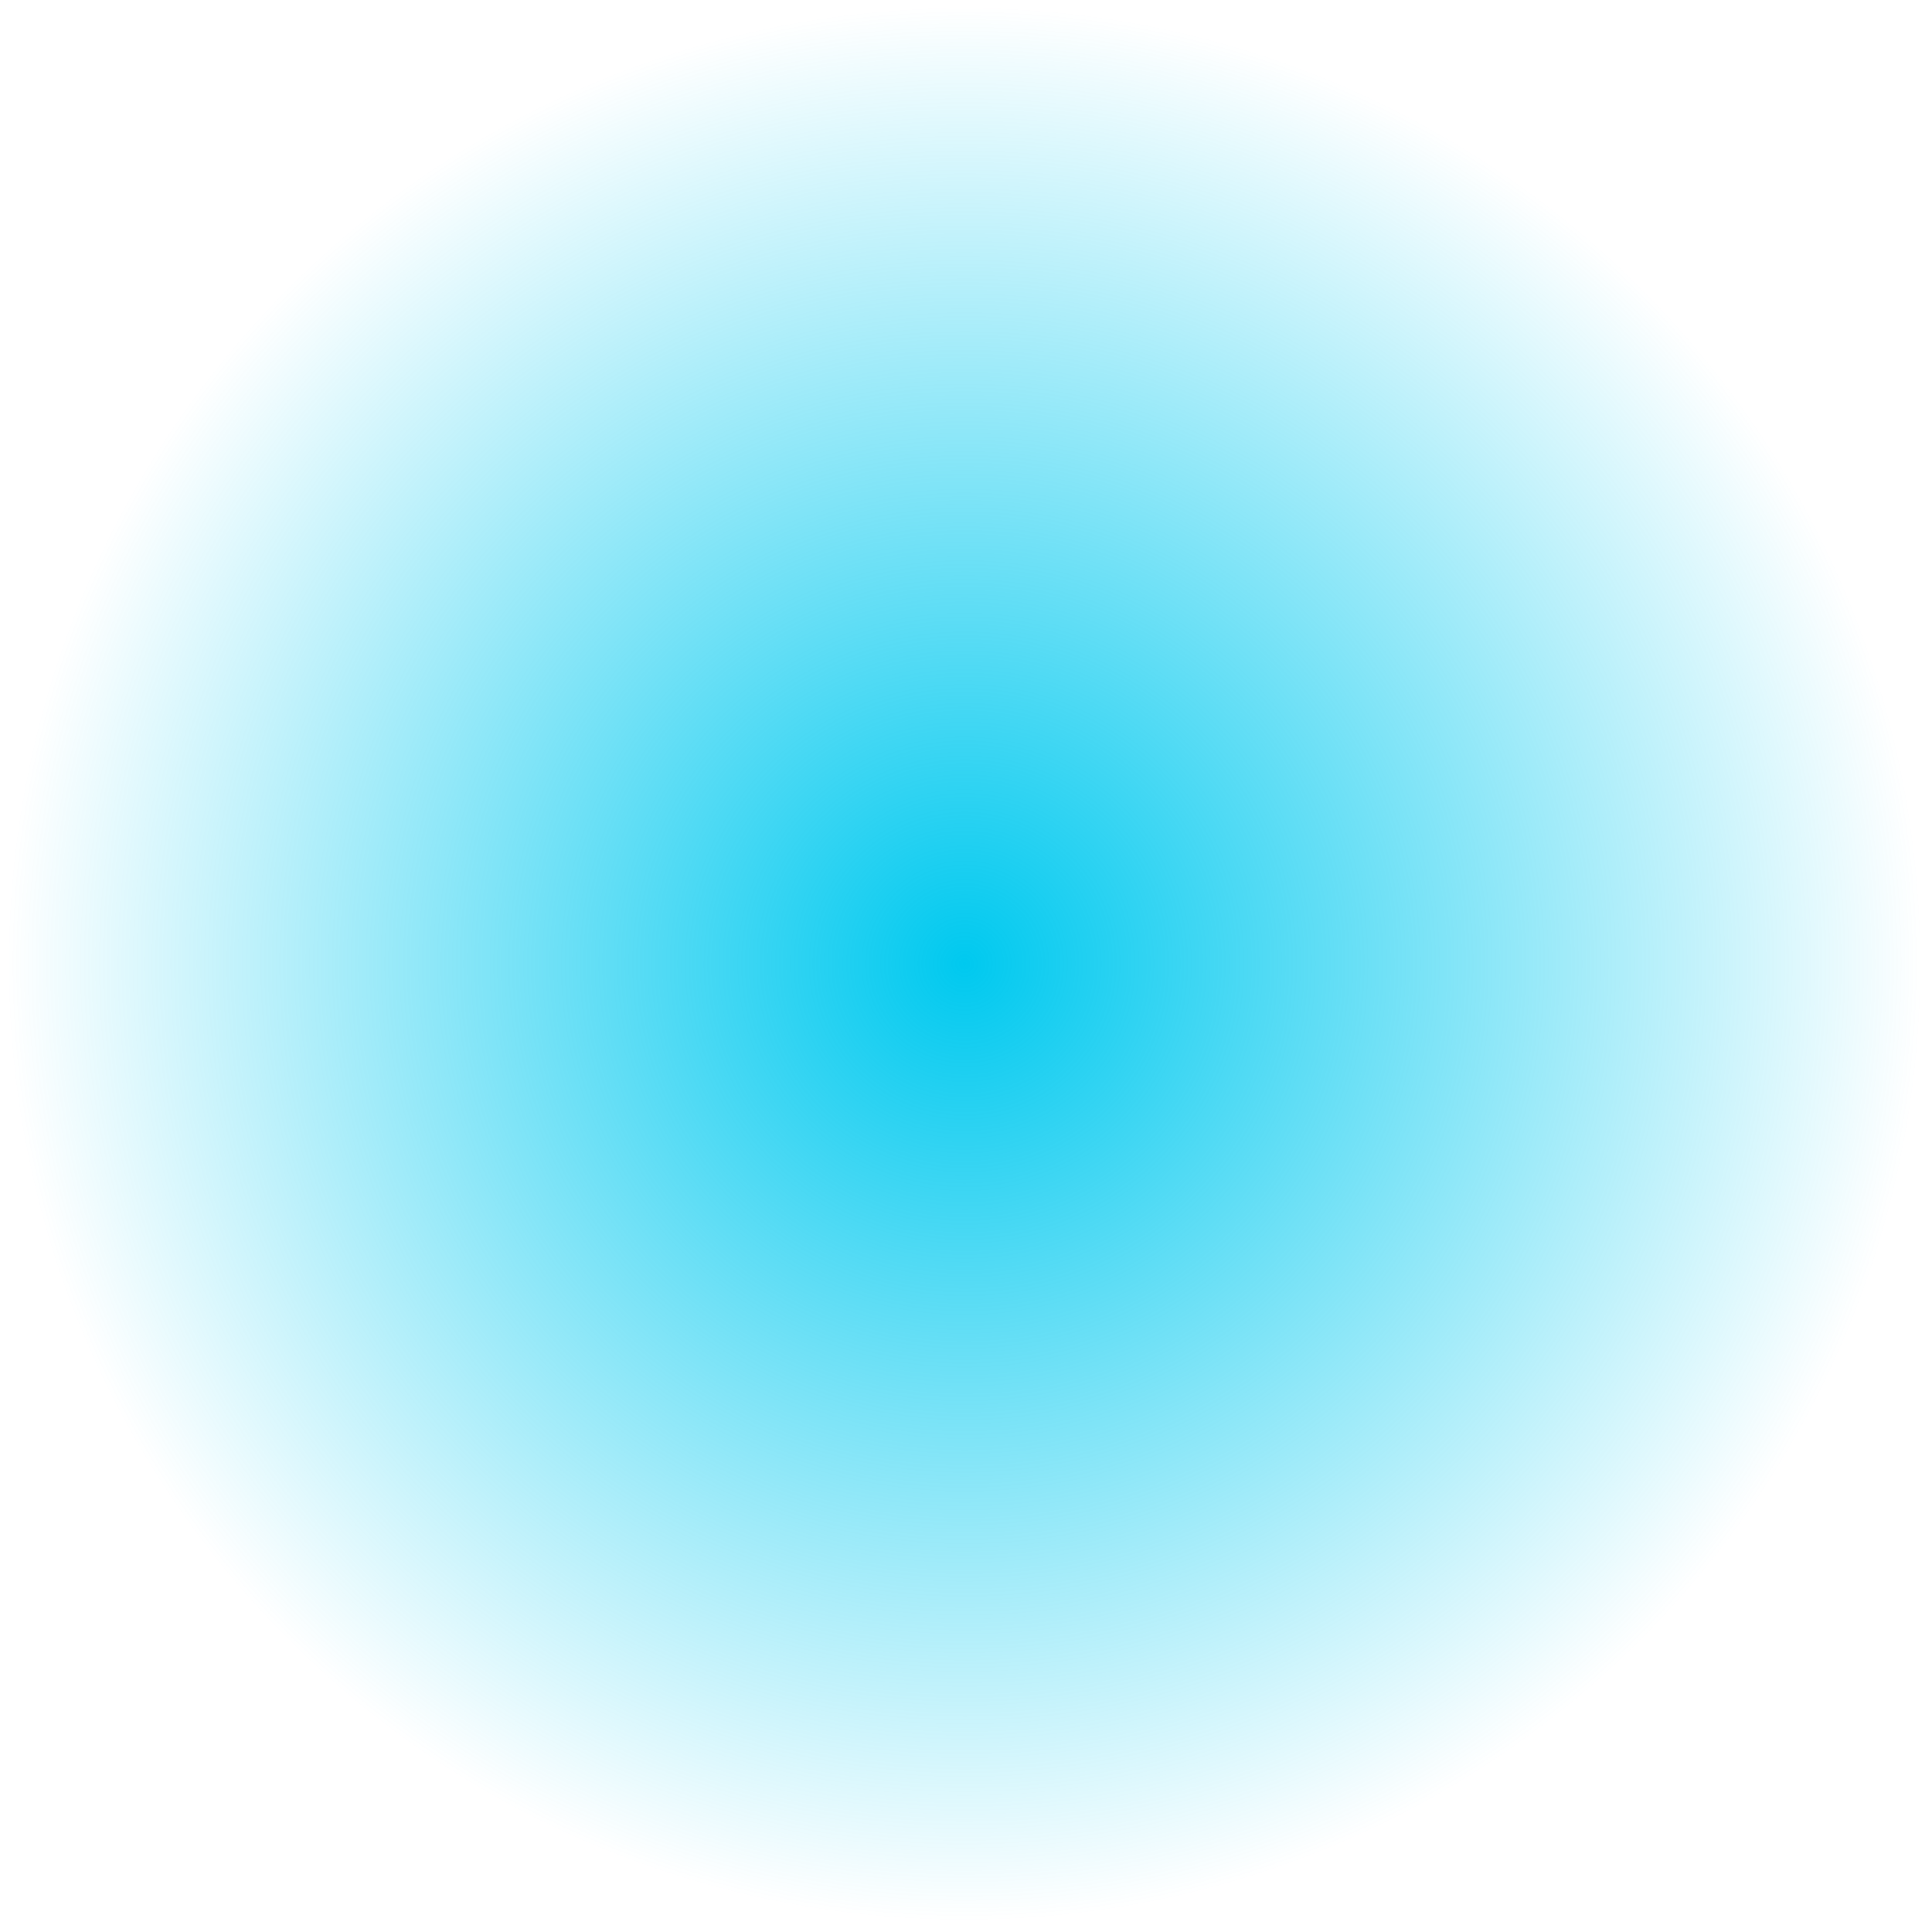 <?xml version="1.0" encoding="UTF-8" standalone="no"?>
<!-- Created with Inkscape (http://www.inkscape.org/) -->

<svg
   width="63.98mm"
   height="63.98mm"
   viewBox="0 0 63.98 63.98"
   version="1.1"
   id="svg5"
   sodipodi:docname="VSCView Default PadHeat.svg"
   inkscape:version="1.1 (c68e22c387, 2021-05-23)"
   xmlns:inkscape="http://www.inkscape.org/namespaces/inkscape"
   xmlns:sodipodi="http://sodipodi.sourceforge.net/DTD/sodipodi-0.dtd"
   xmlns:xlink="http://www.w3.org/1999/xlink"
   xmlns="http://www.w3.org/2000/svg"
   xmlns:svg="http://www.w3.org/2000/svg">
  <sodipodi:namedview
     id="namedview7"
     pagecolor="#ffffff"
     bordercolor="#666666"
     borderopacity="1.0"
     inkscape:pageshadow="2"
     inkscape:pageopacity="0.0"
     inkscape:pagecheckerboard="0"
     inkscape:document-units="mm"
     showgrid="false"
     inkscape:zoom="2.0586053"
     inkscape:cx="186.53406"
     inkscape:cy="157.87388"
     inkscape:window-width="1920"
     inkscape:window-height="1005"
     inkscape:window-x="-9"
     inkscape:window-y="-9"
     inkscape:window-maximized="1"
     inkscape:current-layer="svg5" />
  <defs
     id="defs2">
    <linearGradient
       inkscape:collect="always"
       id="linearGradient987">
      <stop
         style="stop-color:#00c9ef;stop-opacity:1;"
         offset="0"
         id="stop983" />
      <stop
         style="stop-color:#00c9ef;stop-opacity:0;"
         offset="1"
         id="stop985" />
    </linearGradient>
    <radialGradient
       inkscape:collect="always"
       xlink:href="#linearGradient987"
       id="radialGradient989"
       cx="98.879"
       cy="150.136"
       fx="98.879"
       fy="150.136"
       r="31.99"
       gradientUnits="userSpaceOnUse"
       gradientTransform="matrix(0.991,0,0,0.991,-66.046,-116.866)" />
  </defs>
  <circle
     inkscape:export-filename="D:\Videos\Captures\Tools\VSCView-0.4.0.0\themes\dualshock4\al2009man\dmc5\dmc5_padheat.png"
     inkscape:export-xdpi="14.291873"
     inkscape:export-ydpi="14.291873"
     style="fill:url(#radialGradient989);fill-opacity:1;fill-rule:evenodd;stroke:none;stroke-width:0.3"
     id="path846"
     cx="31.99"
     cy="31.99"
     r="31.99"
     inkscape:label="path846" />
</svg>
